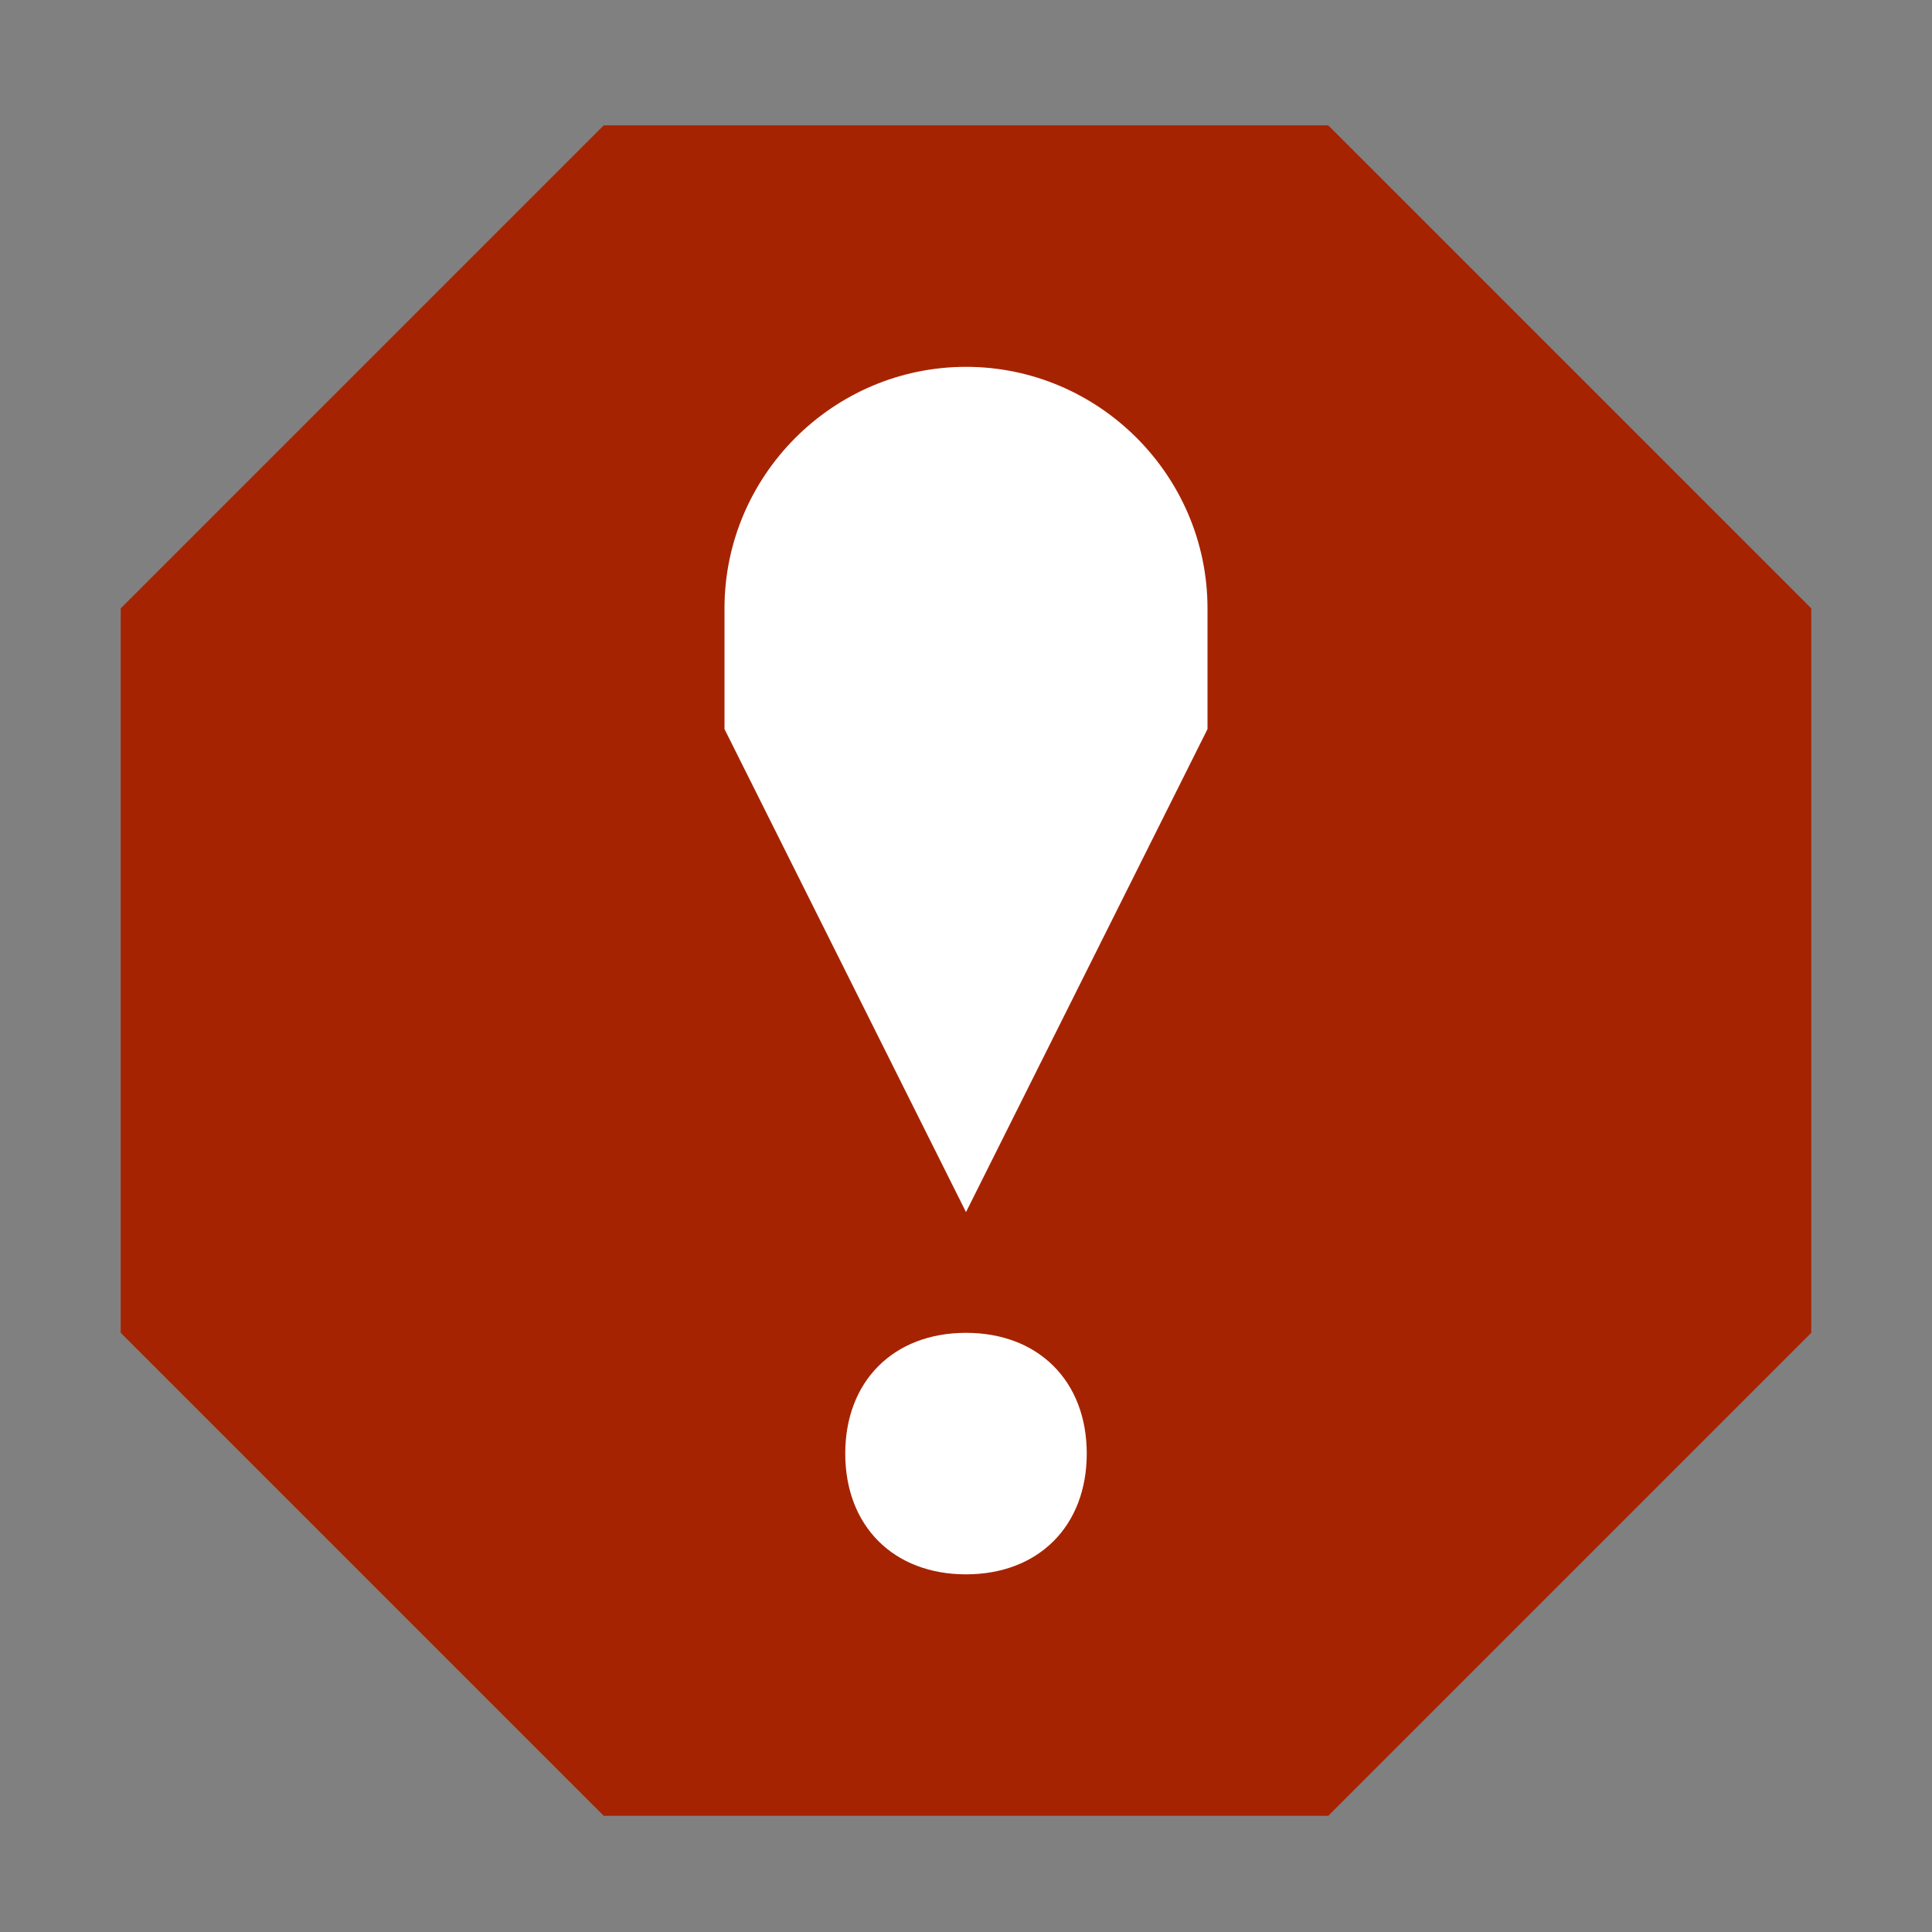 <svg xmlns="http://www.w3.org/2000/svg" viewBox="0 0 16 16">
<rect x="0" y="0" width="16" height="16" fill="#808080" stroke="none"/>
<g transform="translate(0,-1036.362)">
	<path style="fill:#A62302;" d="M1,1041.4l4-4h6l4,4v6l-4,4H5l-4-4V1041.4z"/>
	<path style="fill:#FFFFFF" d="M8,1039.4
		c-1.1,0-2,0.9-2,2v1l2,4l2-4v-1C10,1040.3,9.1,1039.4,8,1039.4z M8,1047.4c-0.6,0-1,0.4-1,1s0.4,1,1,1s1-0.4,1-1
		S8.6,1047.4,8,1047.4z"/>
</g>
</svg>
